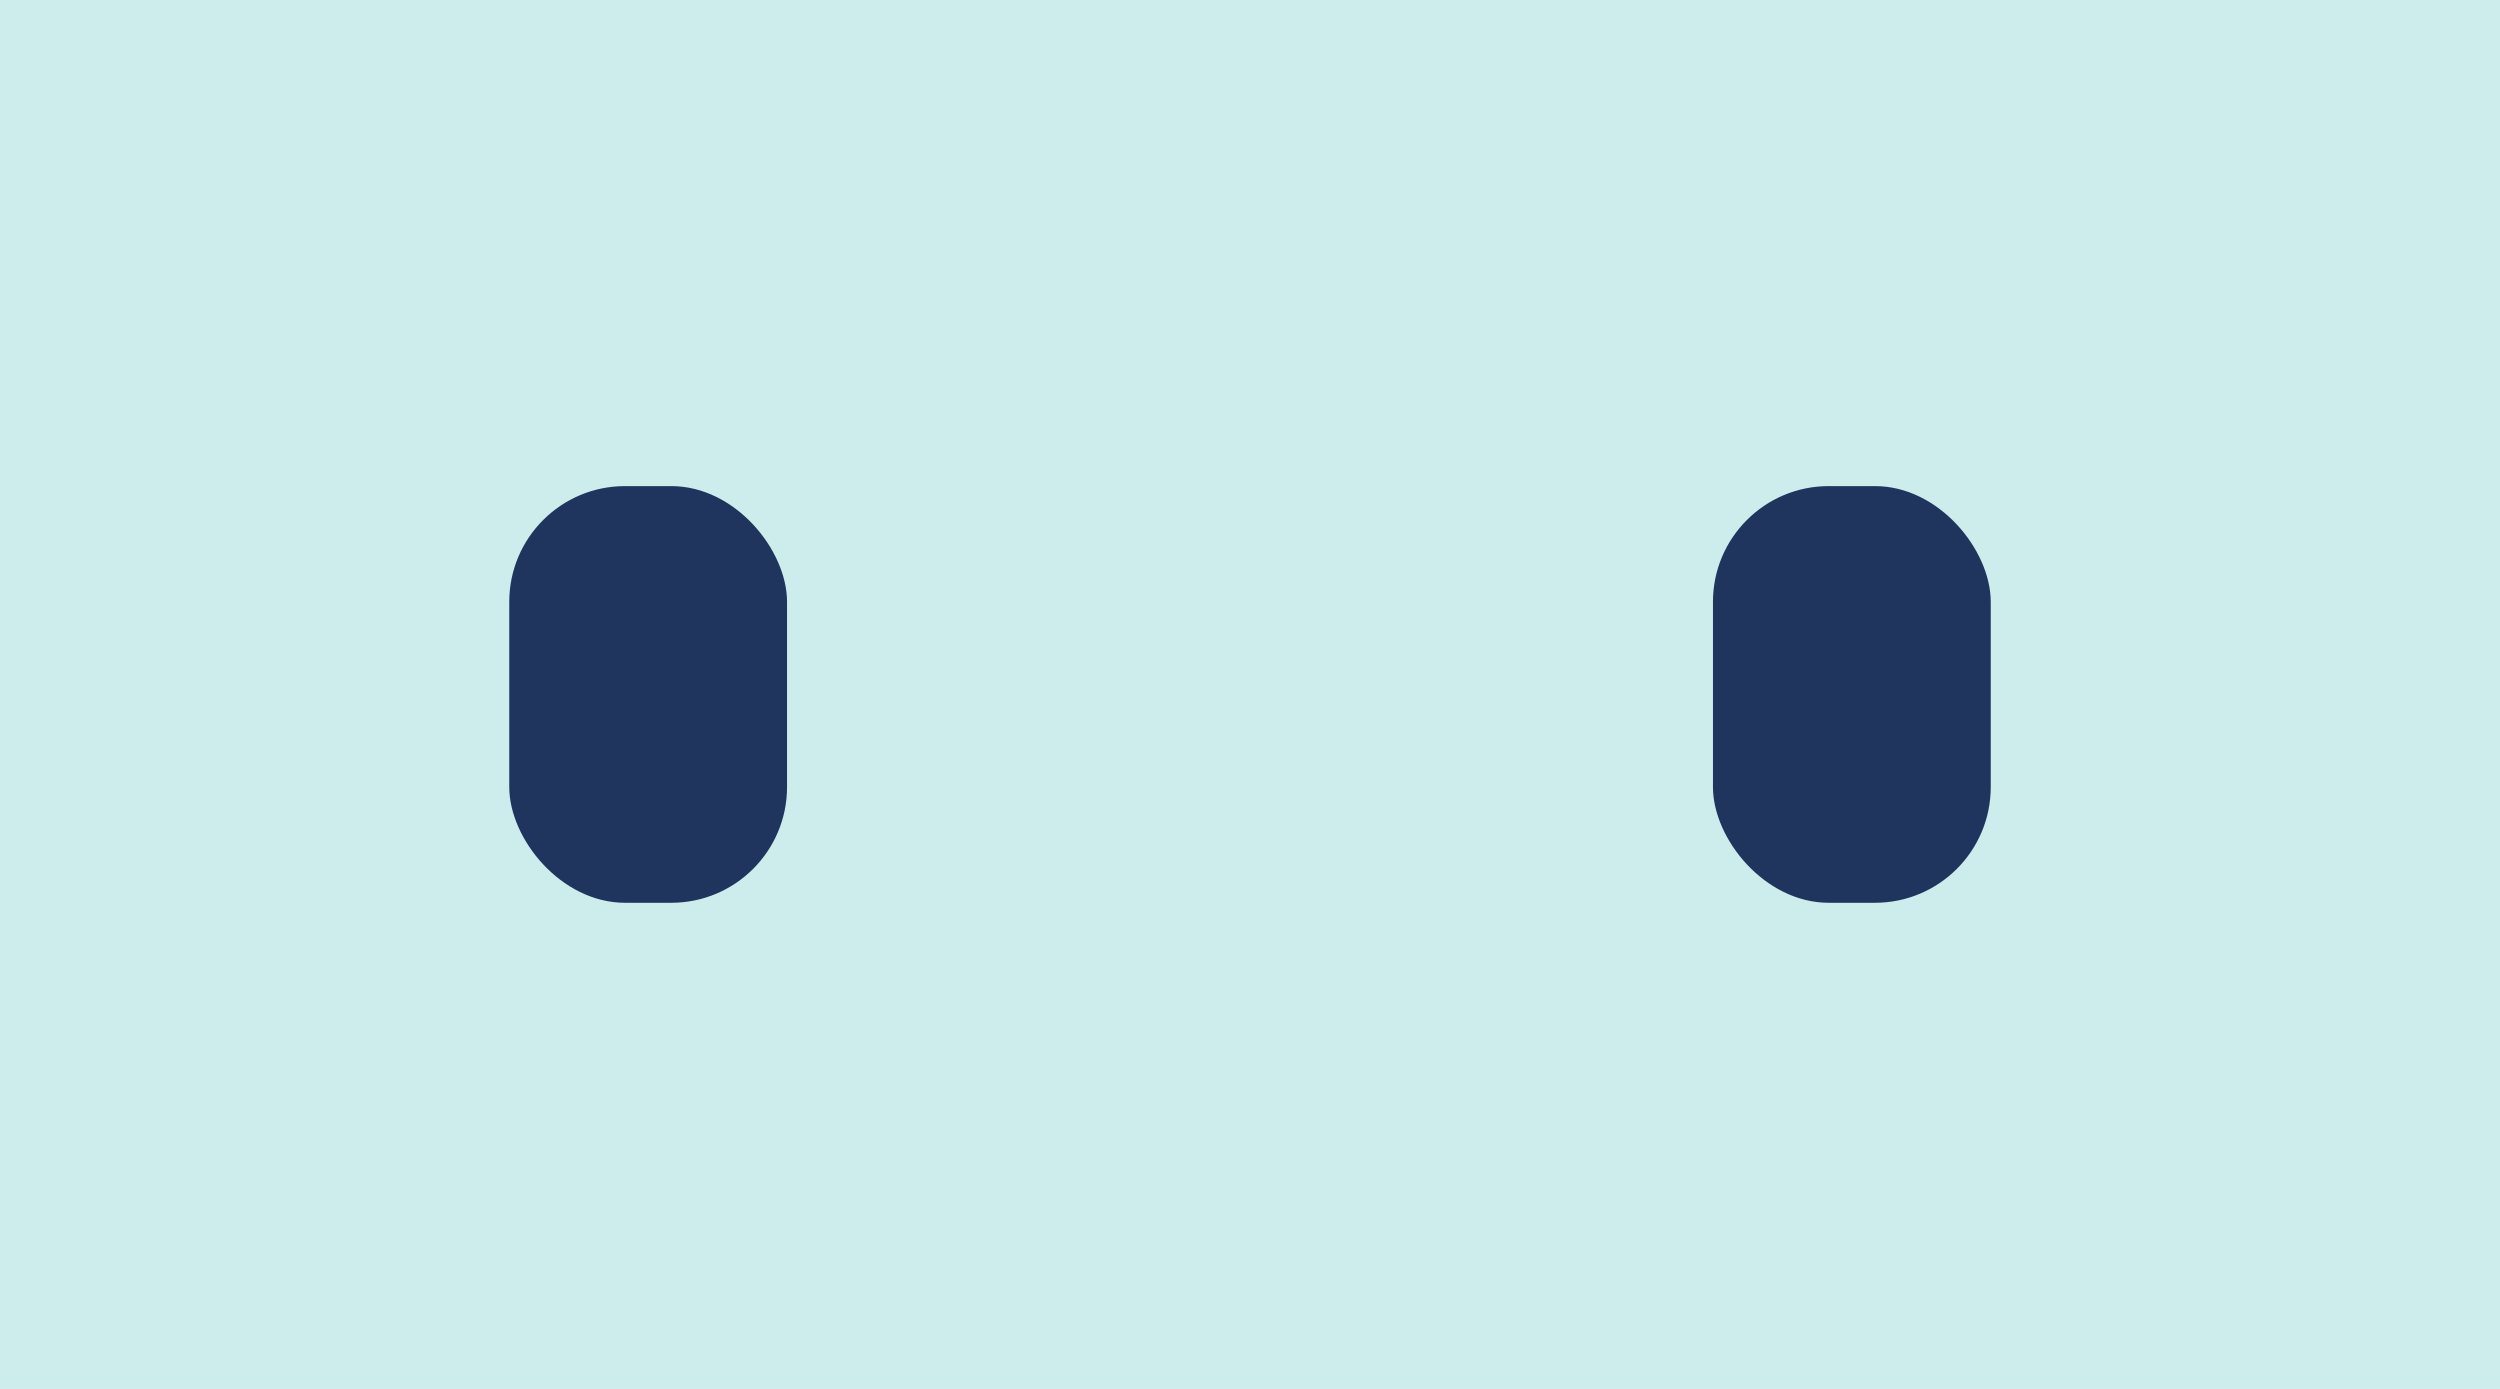 <svg width="540" height="300" viewBox="0 0 540 300" fill="none" xmlns="http://www.w3.org/2000/svg">
<rect width="540" height="300" fill="#CDECEC"/>
<rect x="110" y="105" width="60" height="90" rx="25" fill="#1F355E"/>
<rect x="370" y="105" width="60" height="90" rx="25" fill="#1F355E"/>
</svg>
